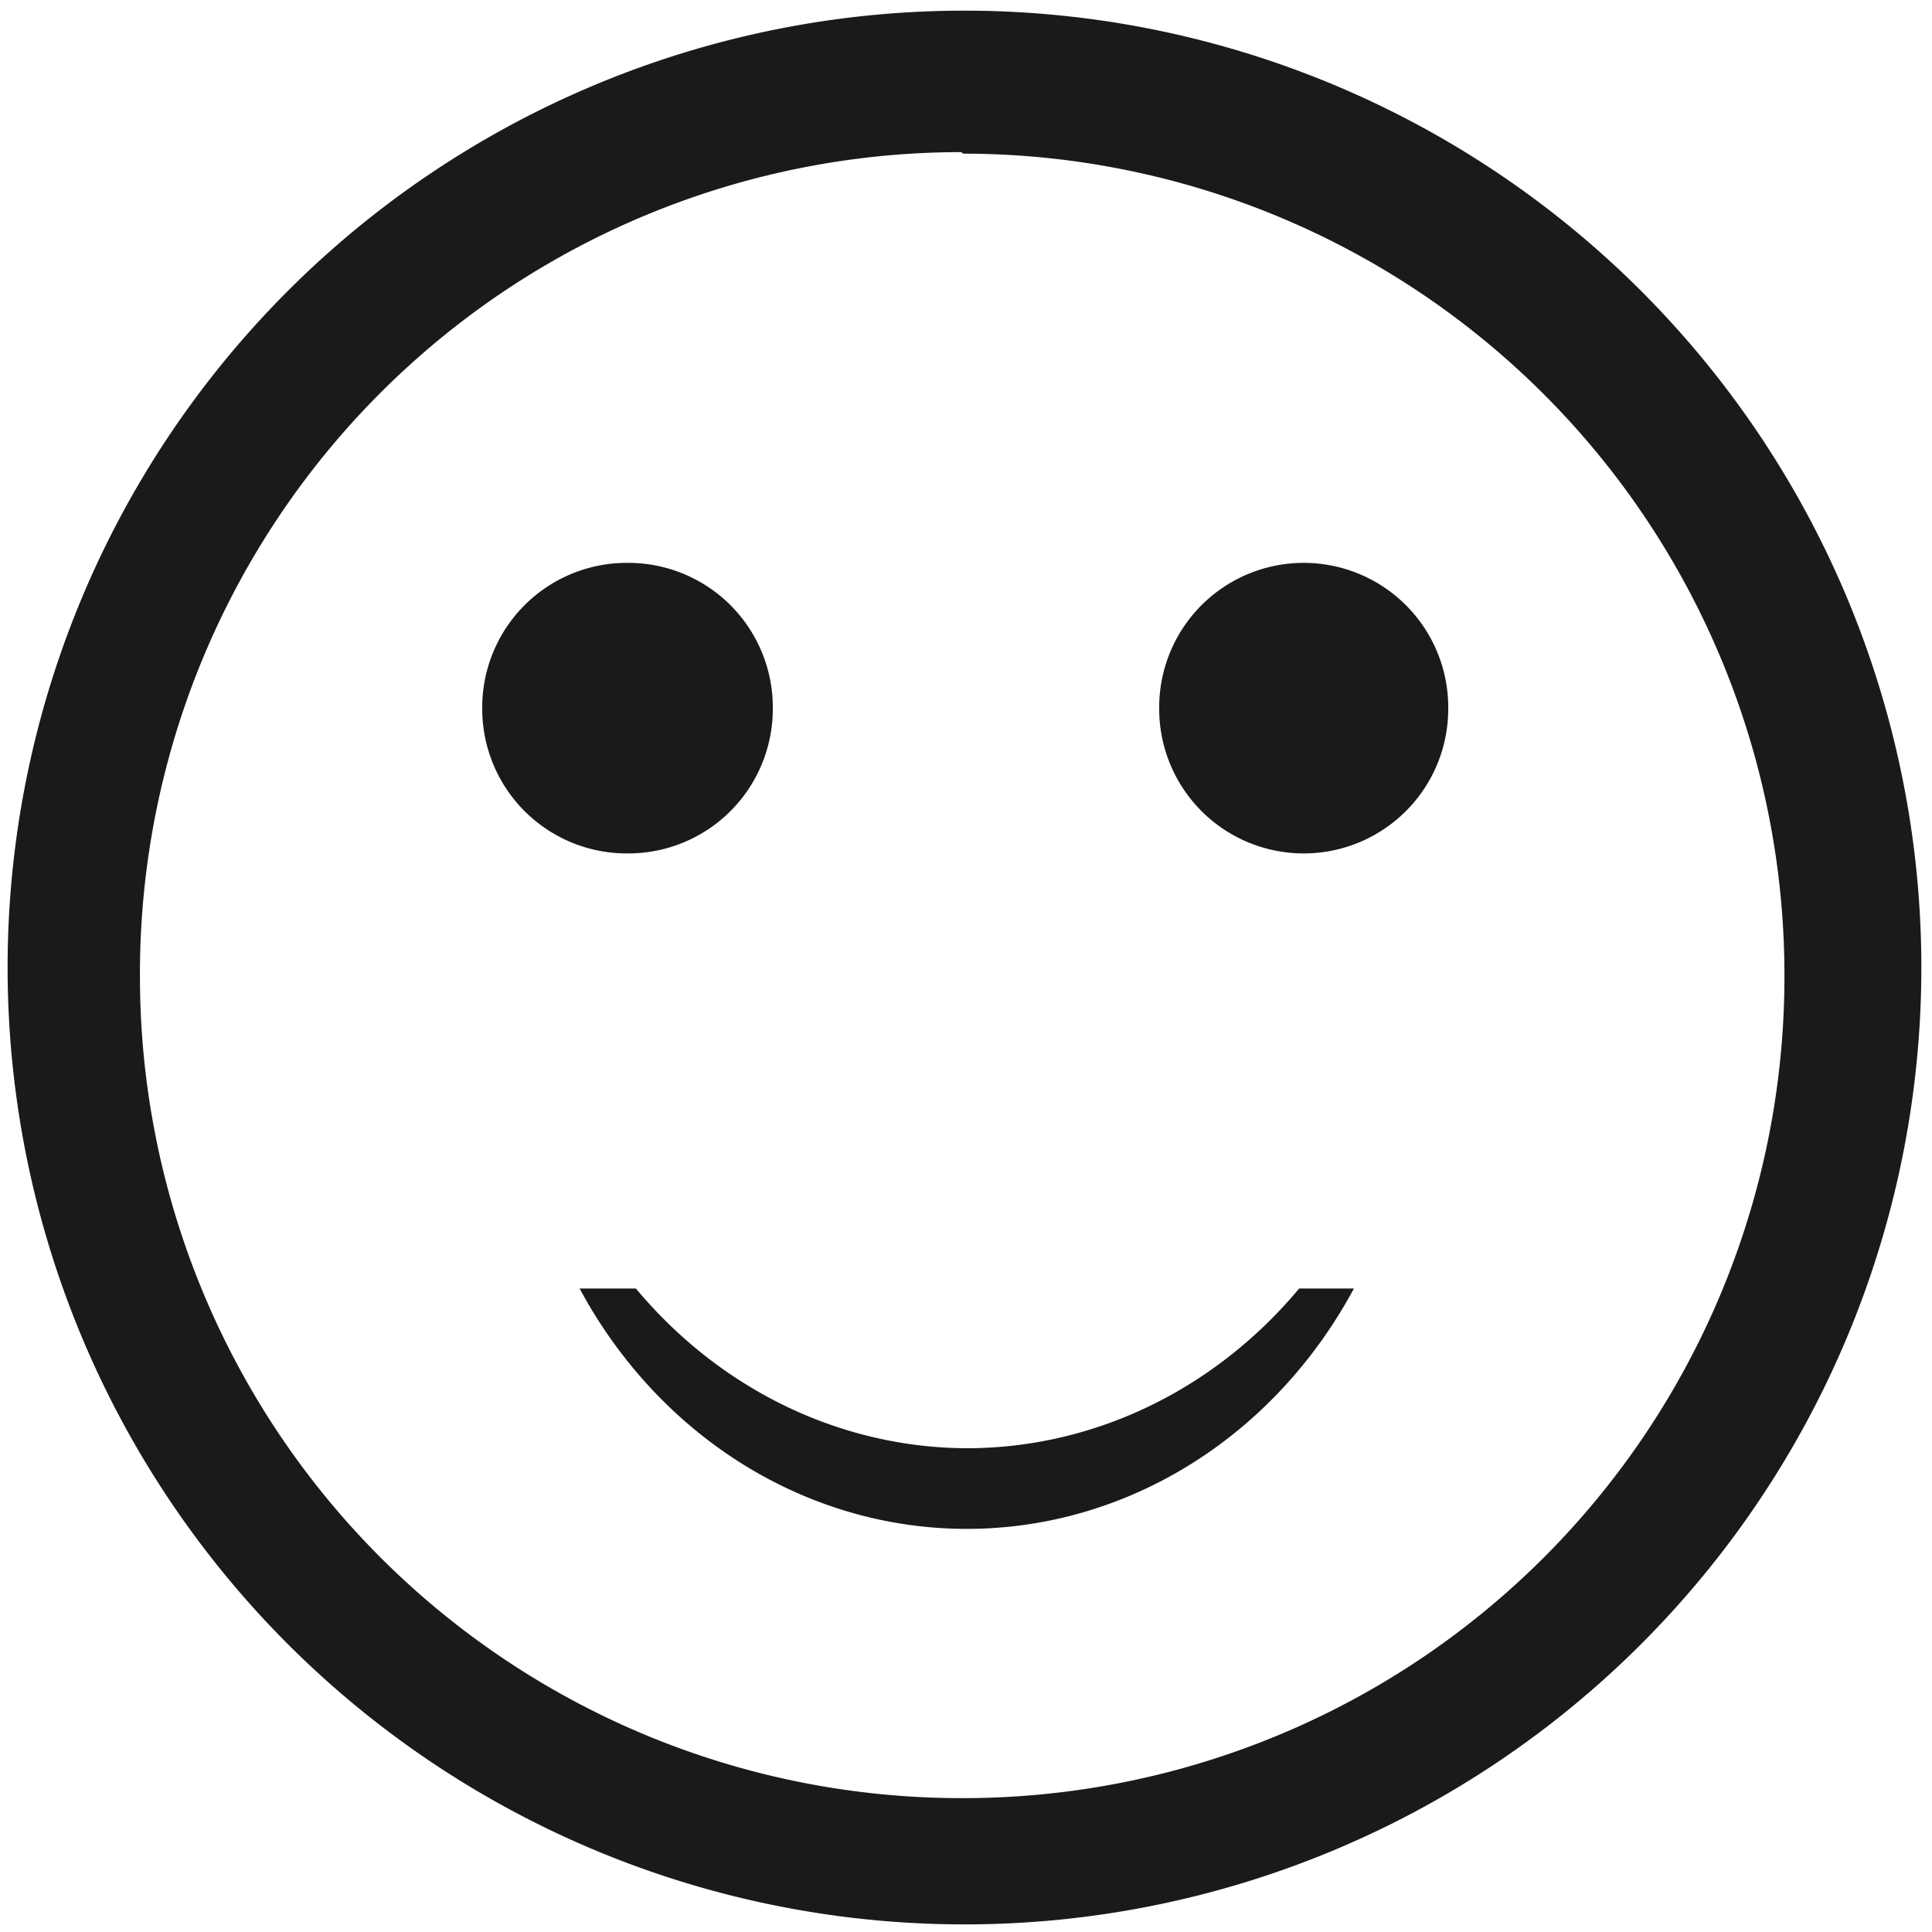 <svg xmlns="http://www.w3.org/2000/svg" width="48" height="48" viewBox="0 0 12.7 12.7"><path d="M6.34.07a6.29 6.29 0 0 0-6.29 6.3 6.29 6.29 0 0 0 6.3 6.28 6.29 6.29 0 0 0 6.28-6.29A6.29 6.29 0 0 0 6.34.07zM6.32 1l.01.01a5.4 5.4 0 0 1 5.4 5.4 5.4 5.4 0 0 1-5.4 5.41 5.4 5.4 0 0 1-5.41-5.4A5.4 5.4 0 0 1 6.32 1zm-2.2 2.7a.95.95 0 0 0-.95.96.95.95 0 0 0 .96.95.95.95 0 0 0 .95-.95.95.95 0 0 0-.95-.96zm4.45 0a.95.95 0 0 0-.95.96.95.95 0 0 0 .95.95.95.95 0 0 0 .95-.95.95.95 0 0 0-.95-.96zM3.81 8.47a2.94 3.17 0 0 0 2.54 1.58A2.94 3.17 0 0 0 8.9 8.47h-.36a2.94 3.17 0 0 1-2.18 1.05 2.94 3.17 0 0 1-2.18-1.05H3.8z" fill="#1a1a1a"/></svg>